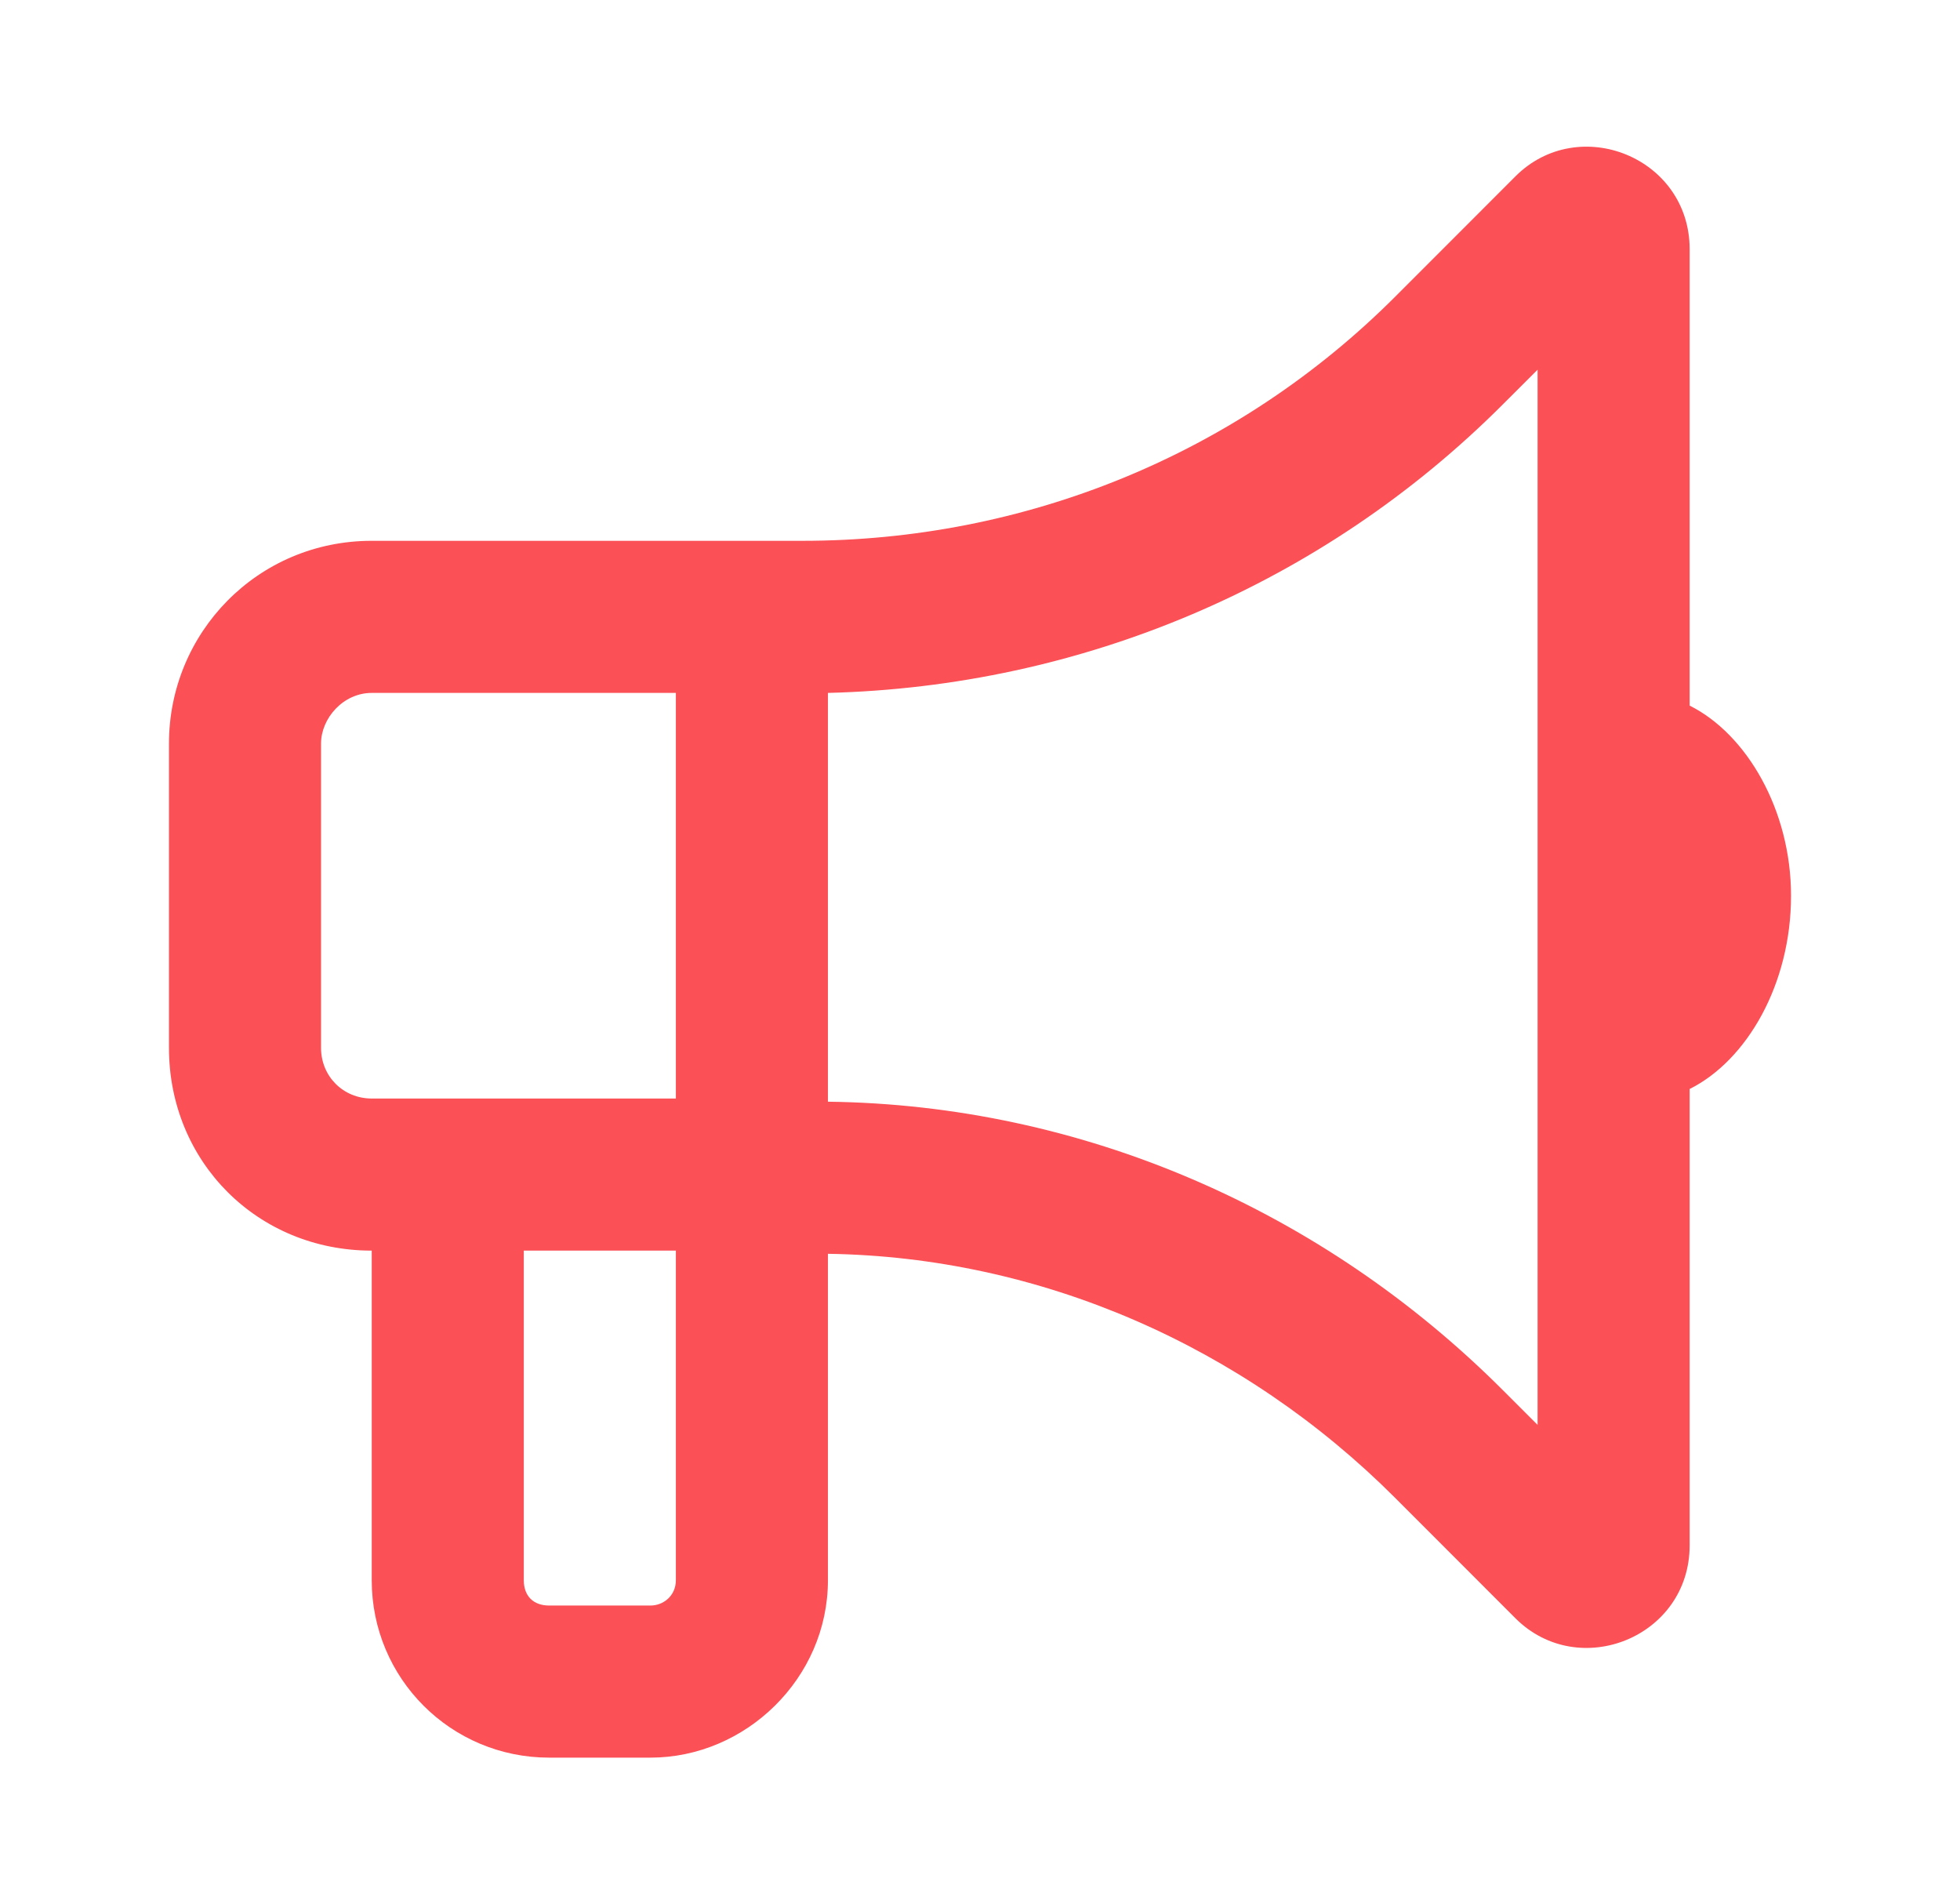 <svg width="29" height="28" viewBox="0 0 29 28" fill="none" xmlns="http://www.w3.org/2000/svg">
<path d="M22.75 5.469L22.234 5.984C19.562 8.656 16 10.156 12.25 10.25V16.25V16.297C16 16.344 19.562 17.891 22.234 20.562L22.75 21.078V5.469ZM10 8H11.875C15.156 8 18.297 6.734 20.641 4.391L22.422 2.609C23.359 1.672 25 2.328 25 3.688V10.438C25.844 10.859 26.5 11.984 26.5 13.25C26.5 14.562 25.844 15.688 25 16.109V22.859C25 24.219 23.359 24.875 22.422 23.938L20.641 22.156C18.391 19.906 15.391 18.594 12.25 18.547V23.375C12.25 24.828 11.031 26 9.625 26H8.125C6.672 26 5.5 24.828 5.5 23.375V18.5C3.812 18.5 2.5 17.188 2.5 15.5V11C2.5 9.359 3.812 8 5.5 8H10ZM7.75 18.5V23.375C7.75 23.609 7.891 23.75 8.125 23.75H9.625C9.812 23.75 10 23.609 10 23.375V18.5H7.75ZM5.5 10.25C5.078 10.25 4.75 10.625 4.75 11V15.5C4.75 15.922 5.078 16.25 5.5 16.25H7.75H10V10.25H5.5Z" fill="#FA5056"/>
</svg>
